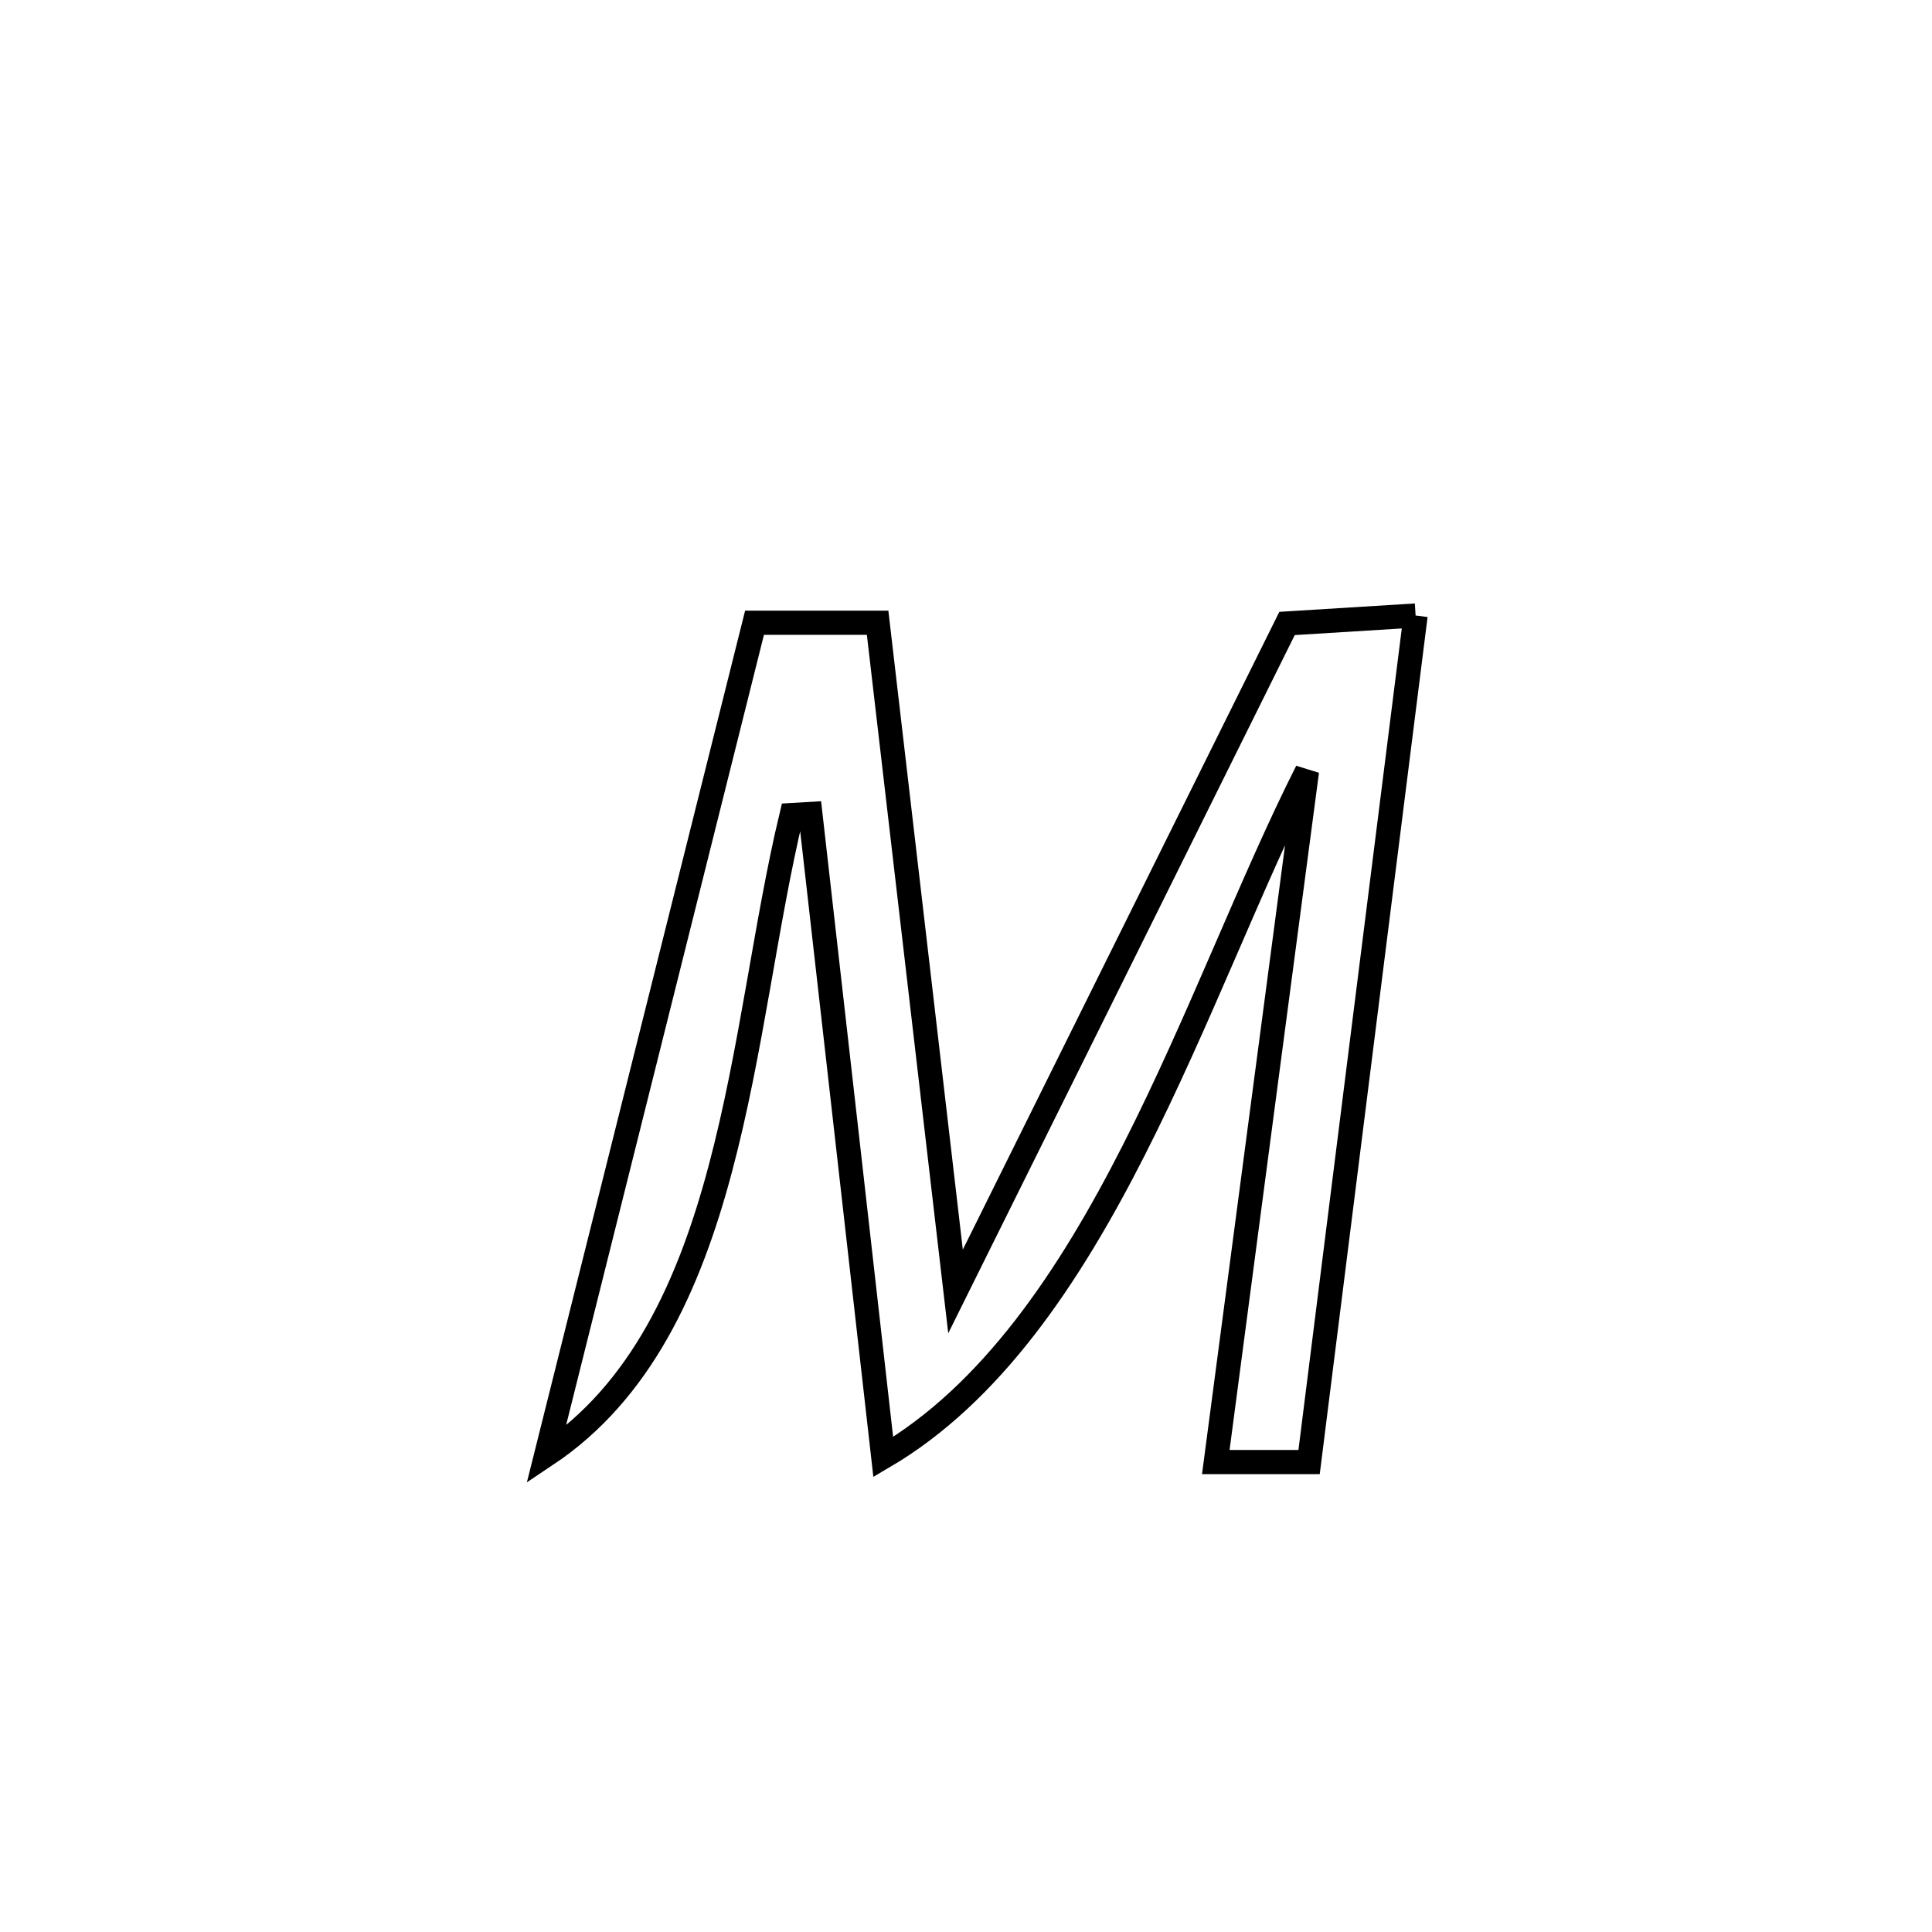 <svg xmlns="http://www.w3.org/2000/svg" viewBox="0.0 0.0 24.0 24.0" height="200px" width="200px"><path fill="none" stroke="black" stroke-width=".3" stroke-opacity="1.0"  filling="0" d="M17.585 7.646 L17.585 7.646 C17.364 9.398 17.144 11.151 16.923 12.904 C16.703 14.657 16.482 16.41 16.262 18.162 L16.262 18.162 C15.875 18.162 15.489 18.162 15.103 18.162 L15.103 18.162 C15.292 16.732 15.48 15.302 15.669 13.871 C15.858 12.441 16.047 11.011 16.236 9.58 L16.236 9.58 C15.542 10.954 14.896 12.691 14.088 14.281 C13.281 15.871 12.312 17.315 10.972 18.1 L10.972 18.1 C10.821 16.769 10.671 15.437 10.52 14.106 C10.369 12.775 10.218 11.443 10.067 10.112 L10.067 10.112 C9.989 10.117 9.911 10.122 9.833 10.126 L9.833 10.126 C9.51 11.469 9.336 13.064 8.948 14.519 C8.561 15.975 7.96 17.29 6.785 18.074 L6.785 18.074 C7.216 16.351 7.648 14.628 8.079 12.905 C8.51 11.182 8.942 9.459 9.373 7.736 L9.373 7.736 C9.883 7.736 10.392 7.736 10.902 7.736 L10.902 7.736 C11.063 9.12 11.225 10.505 11.386 11.889 C11.548 13.274 11.709 14.659 11.87 16.043 L11.87 16.043 C12.557 14.66 13.243 13.277 13.929 11.894 C14.615 10.511 15.302 9.128 15.988 7.745 L15.988 7.745 C16.52 7.712 17.053 7.679 17.585 7.646 L17.585 7.646"></path></svg>